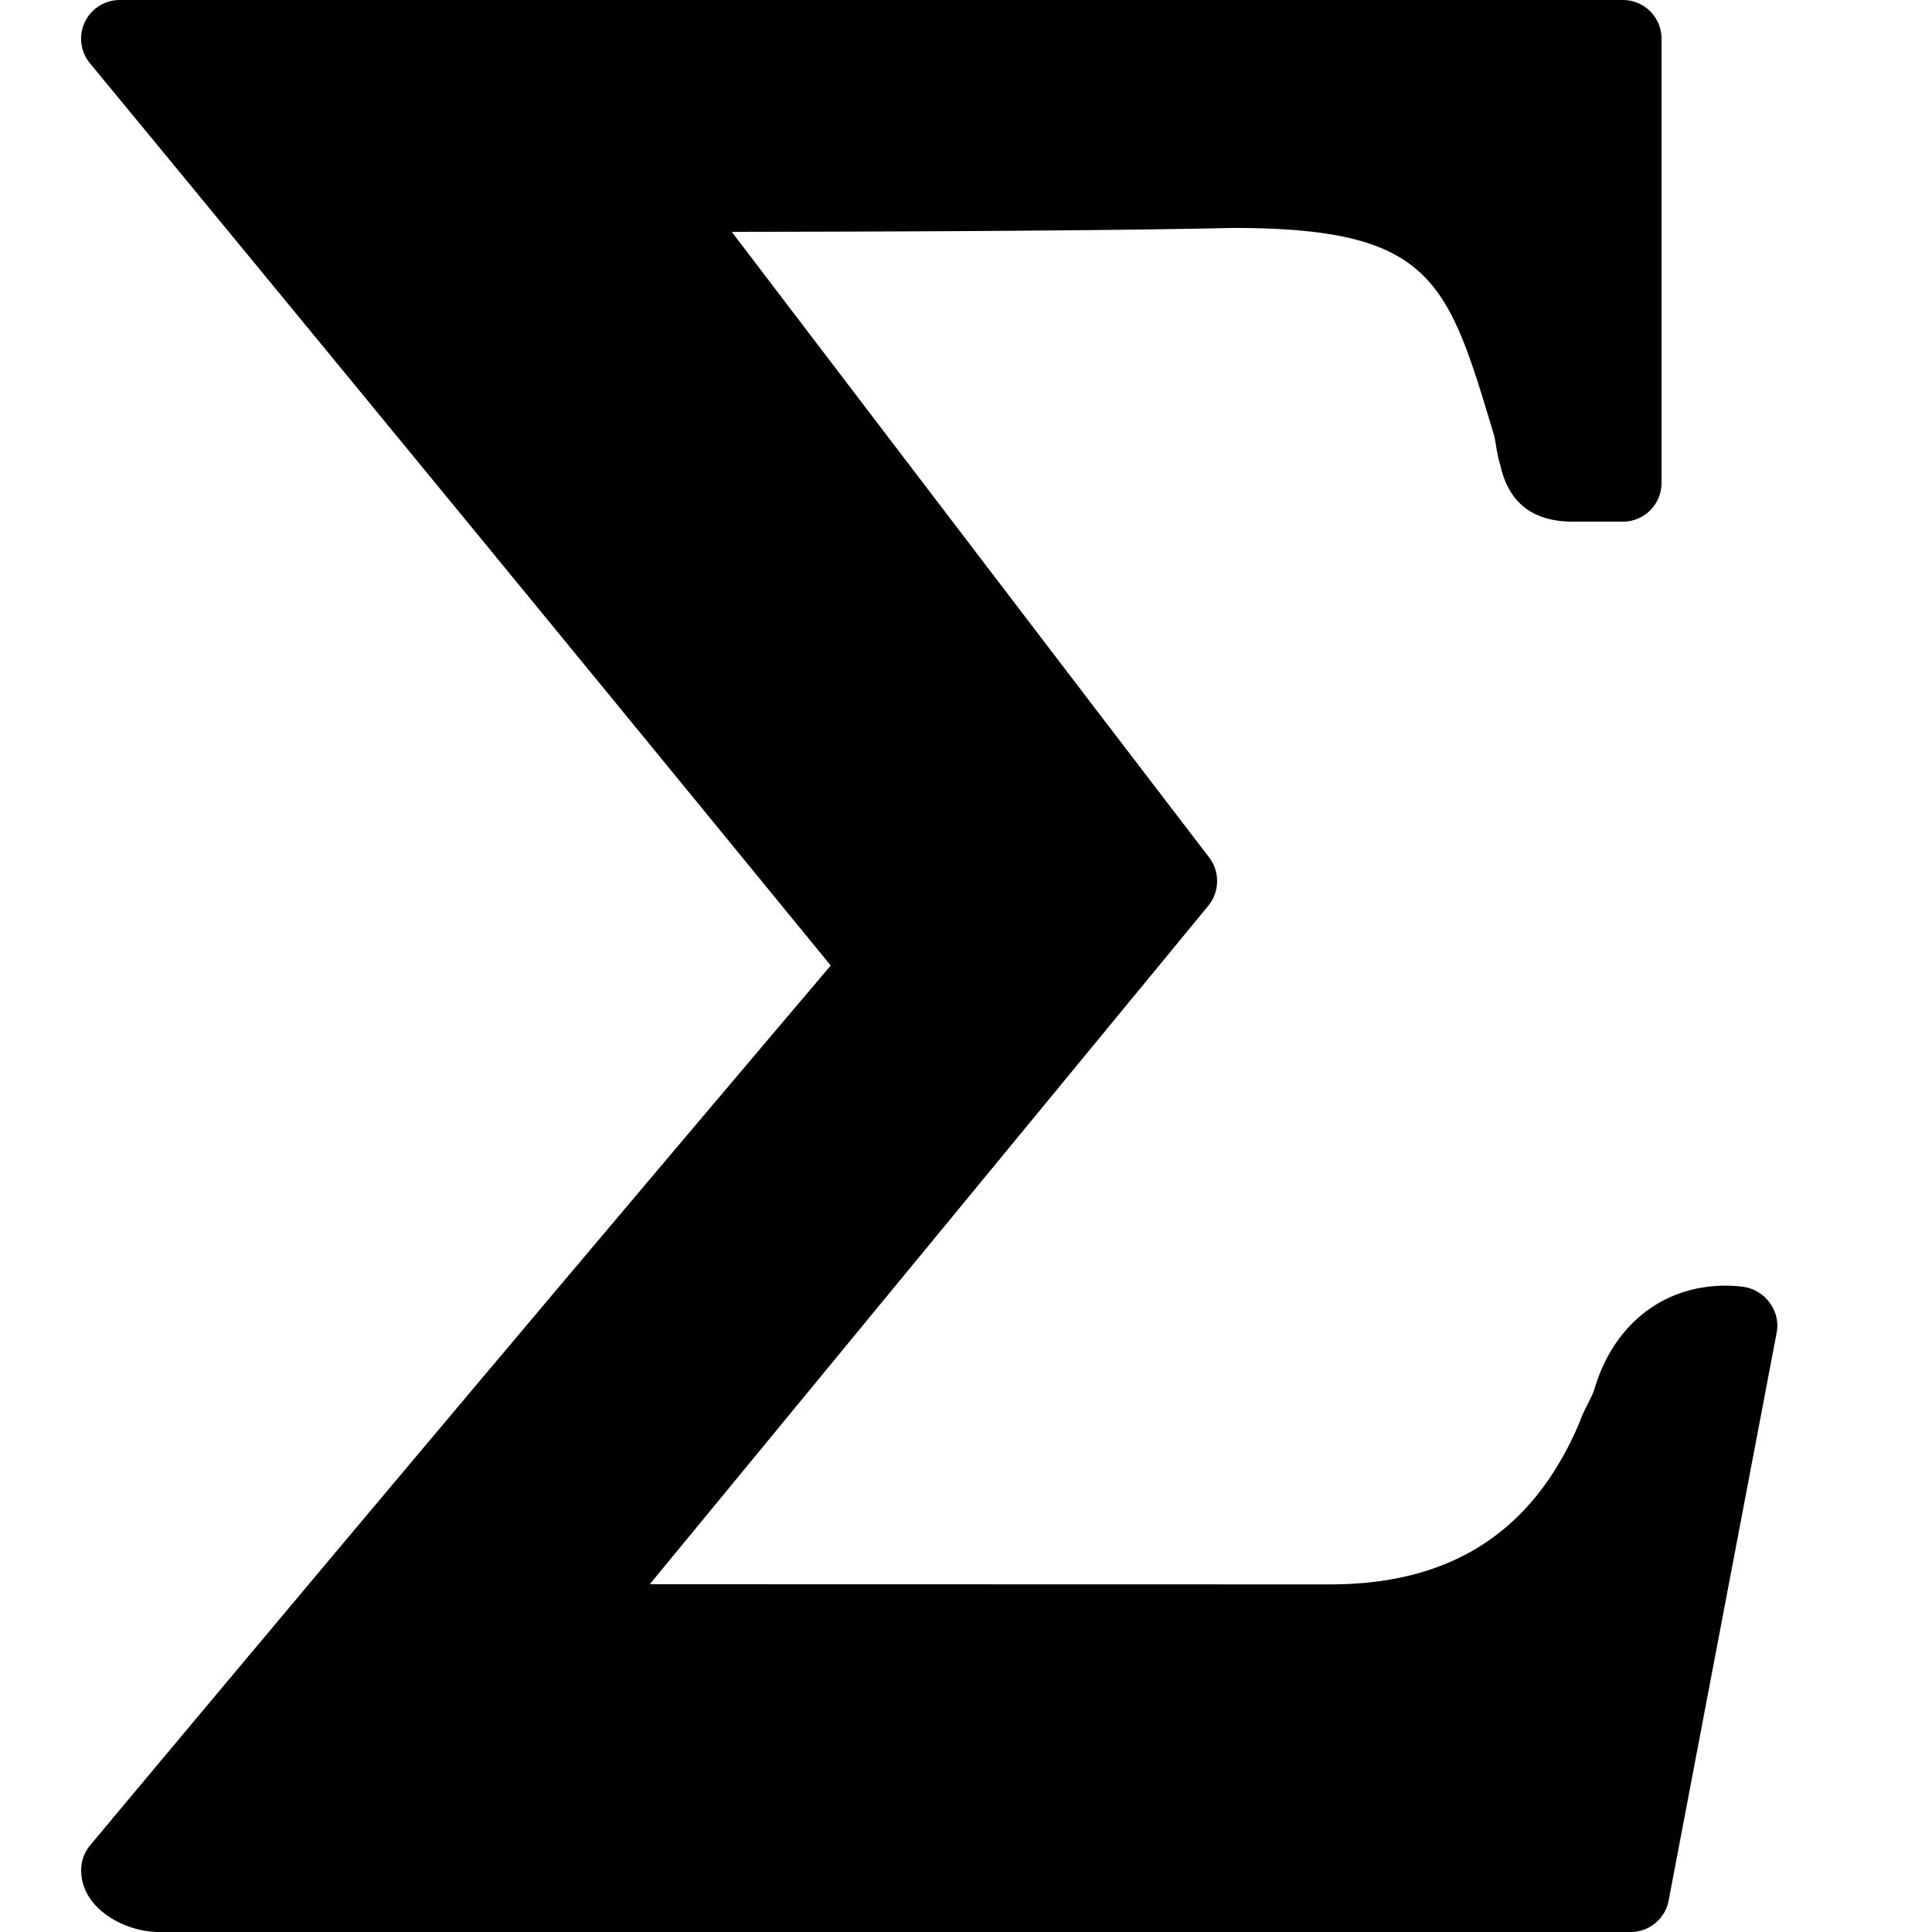 <svg xmlns="http://www.w3.org/2000/svg" viewBox="0 0 50 50"><path d="M42.2 50H4.101c-.82 0-2-.57-2-1.602 0-.234.082-.46.23-.64 6.27-7.5 12.543-14.957 19.168-22.77A7642.328 7642.328 0 0 0 2.328 1.637 1 1 0 0 1 3.101 0H42a1 1 0 0 1 1 1v11.5a1 1 0 0 1-1 1h-1.3c-1.024 0-1.653-.484-1.868-1.445-.055-.18-.09-.36-.117-.54-.02-.097-.031-.199-.063-.296-1.195-3.989-1.593-5.32-6.754-5.32-3.574.081-9.703.097-12.96.101l3.21 4.215c3.008 3.945 5.957 7.816 9.145 11.976a1.01 1.01 0 0 1-.02 1.247L16.816 41l17.606.004c3.148 0 5.262-1.371 6.457-4.195.035-.118.129-.313.226-.504.055-.11.11-.215.149-.325.488-1.68 1.766-2.707 3.406-2.707.324 0 .528.043.528.043.53.114.894.637.792 1.172l-2.796 14.7a1 1 0 0 1-.985.812z"/></svg>